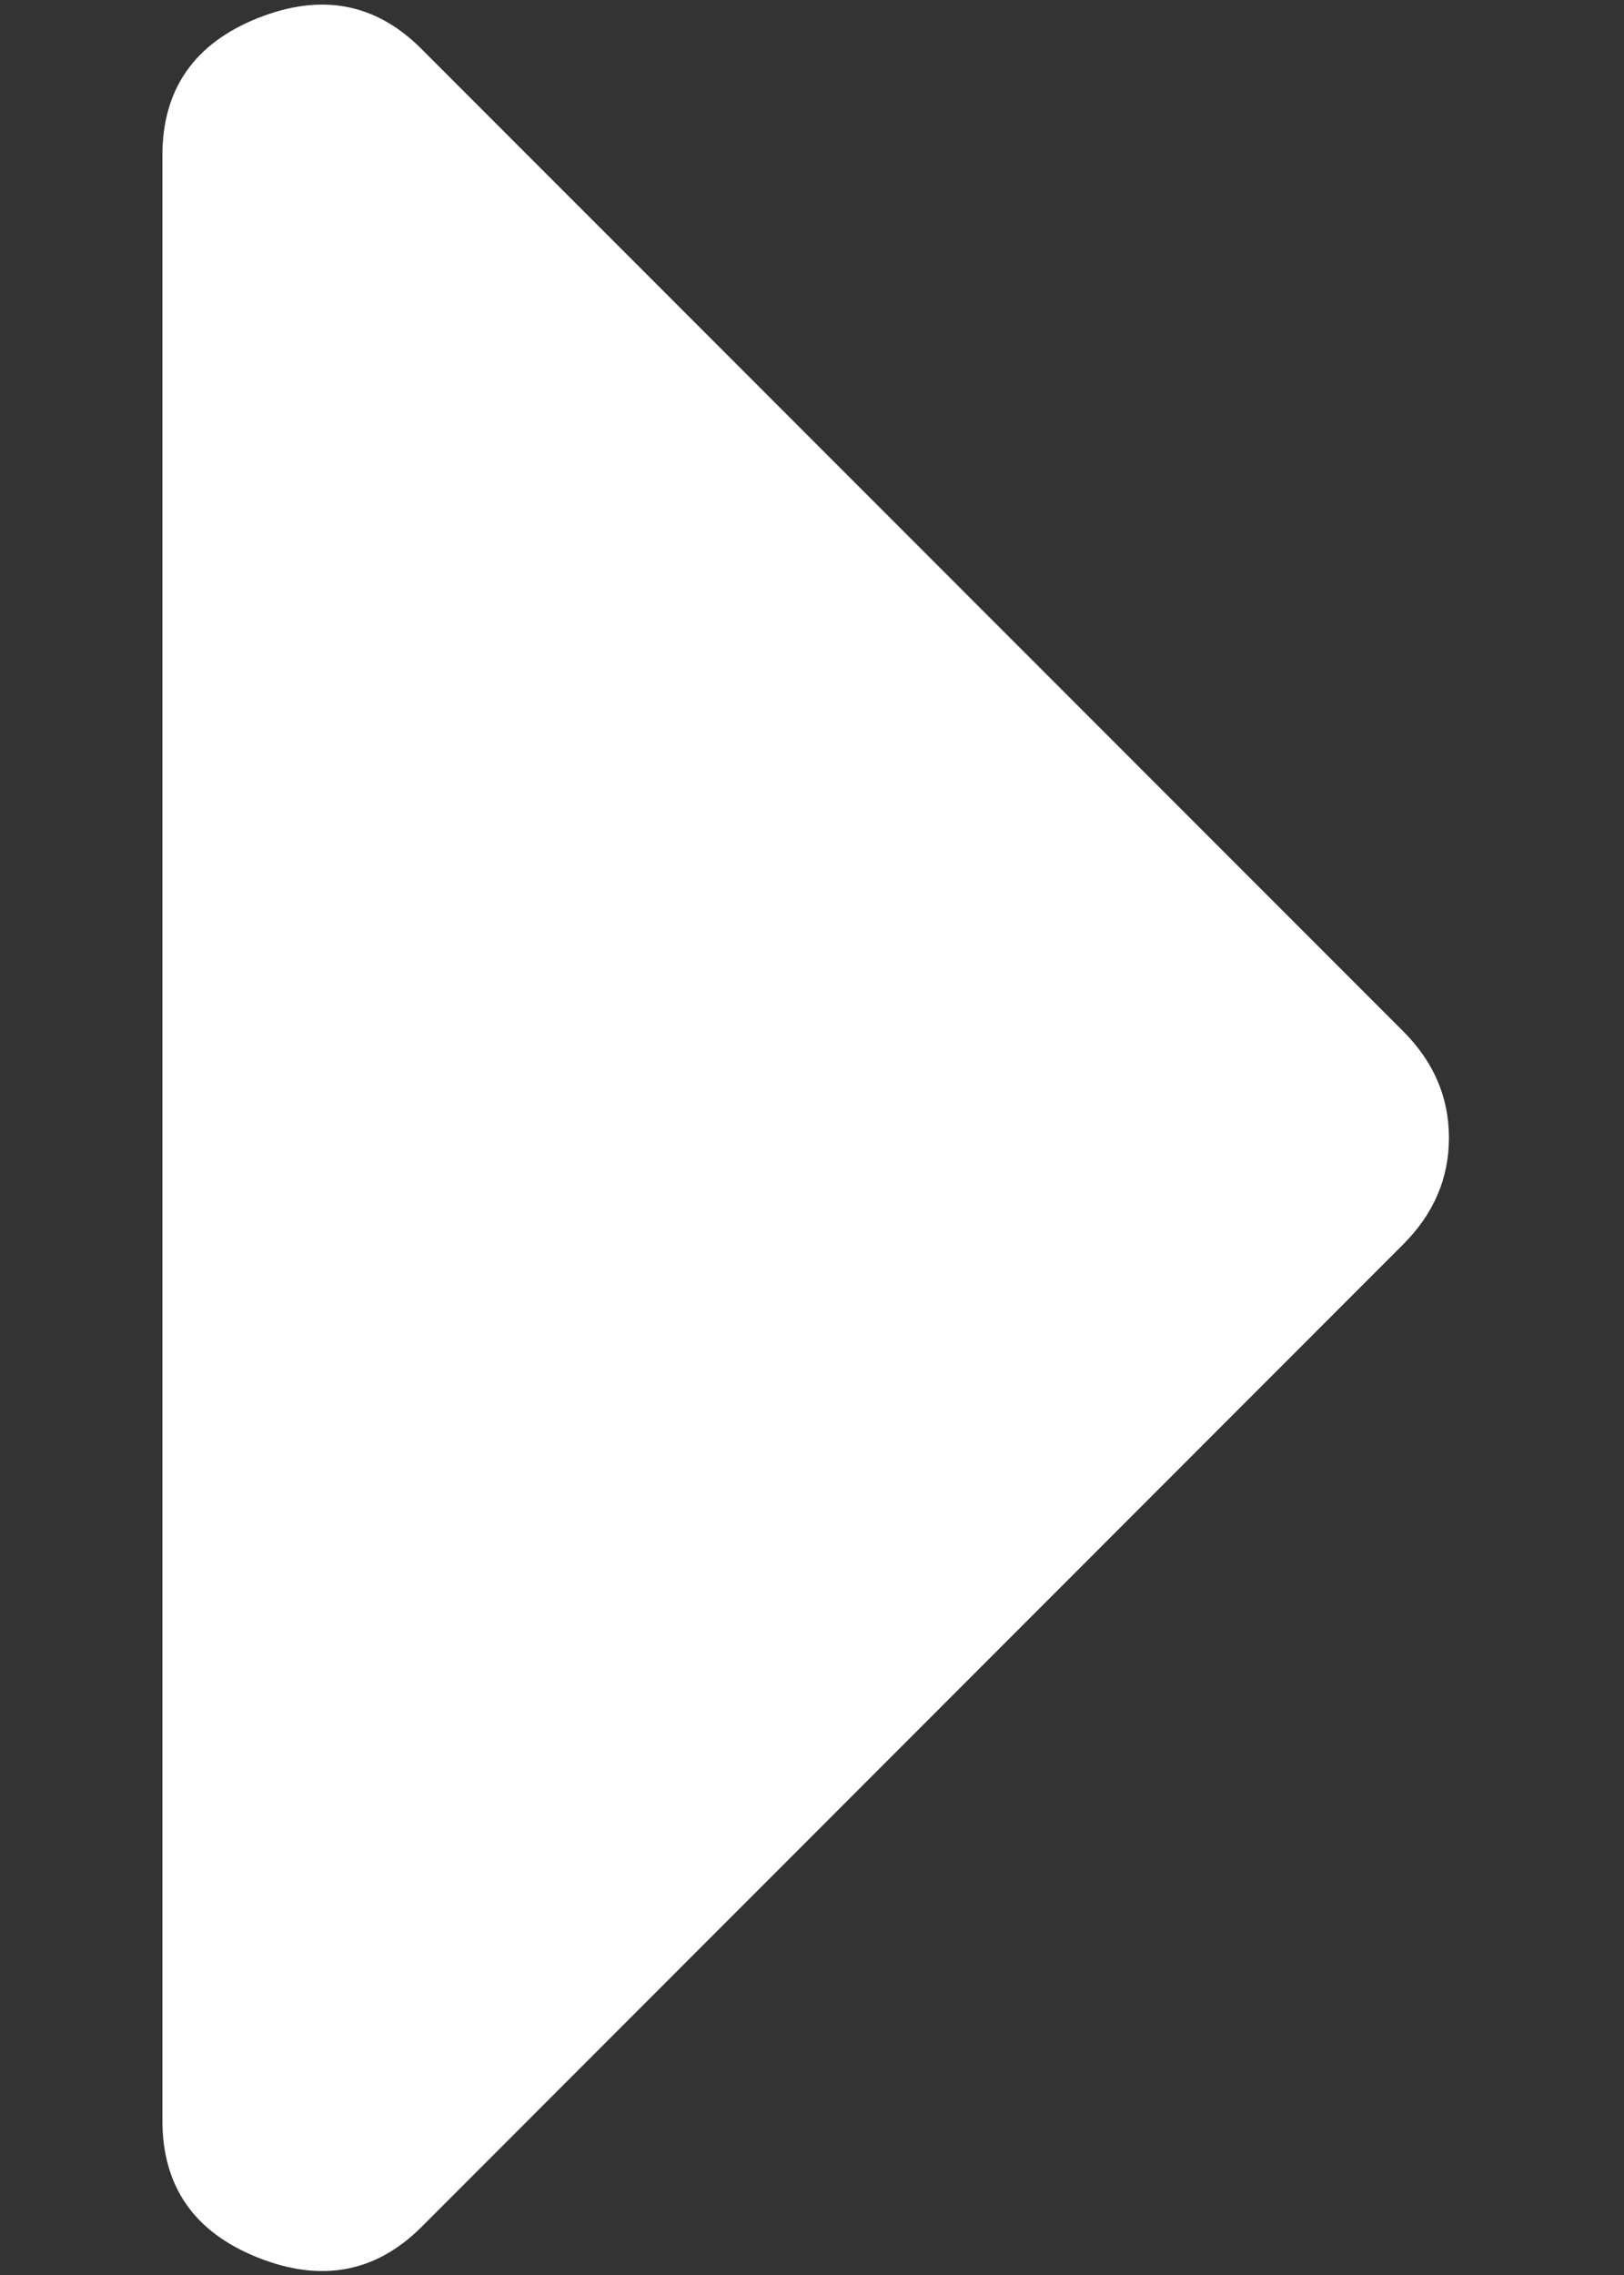 <svg width="5" height="7" viewBox="0 0 5 7" fill="none" xmlns="http://www.w3.org/2000/svg">
<rect x="0" y="0" width="5" height="7" fill="#333333" stroke="none"/>
<path d="M0.5 6.524V0.478C0.5 0.275 0.598 0.134 0.793 0.056C0.988 -0.022 1.156 0.009 1.297 0.15L4.32 3.173C4.414 3.267 4.461 3.376 4.461 3.501C4.461 3.626 4.414 3.735 4.32 3.829L1.297 6.853C1.156 6.993 0.988 7.024 0.793 6.946C0.598 6.868 0.5 6.728 0.5 6.524Z" fill="#ffffff"/>
</svg>
